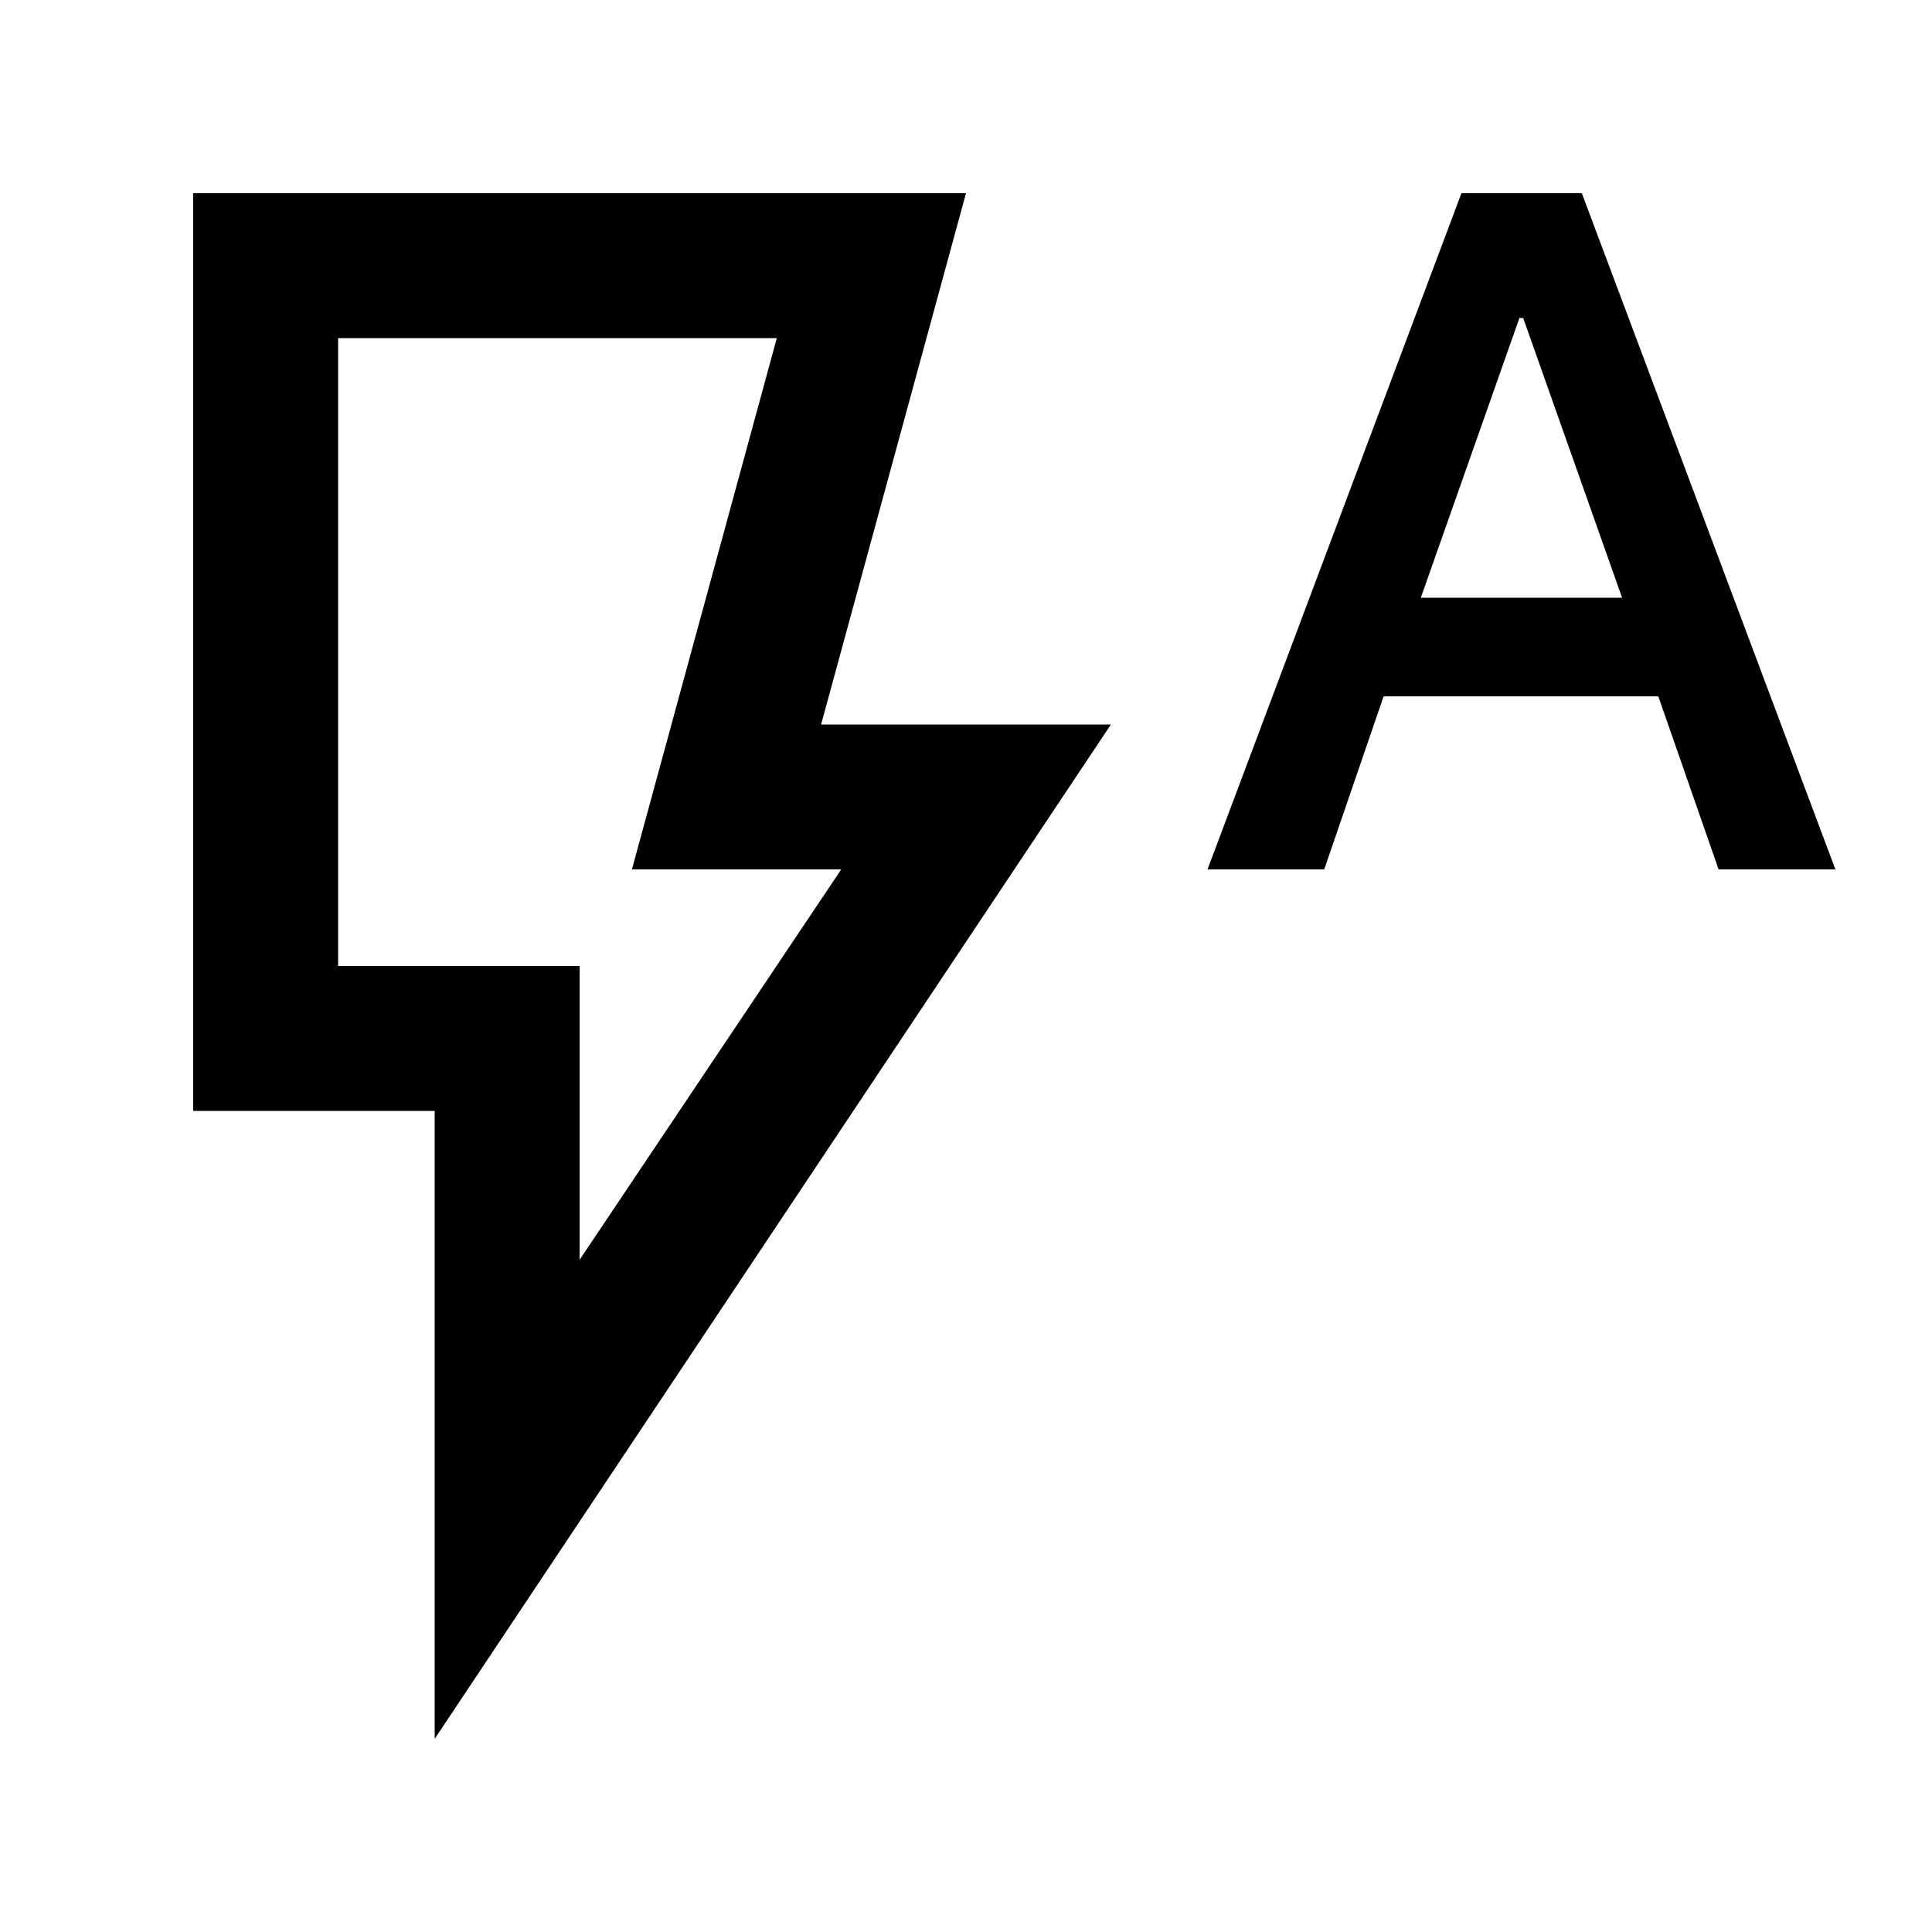 <svg xmlns="http://www.w3.org/2000/svg" height="20" viewBox="0 -960 960 960" width="20"><path d="m288-334 130-194H314l72-264H168v312h120v146ZM216-96v-312H96v-456h384l-72 264h144L216-96Zm72-384H168h120Zm312-48 126.181-336H786l126 336h-58.043L824-614H687.511L658-528h-58Zm106-135h100l-49.145-139H755l-49 139Z"/></svg>